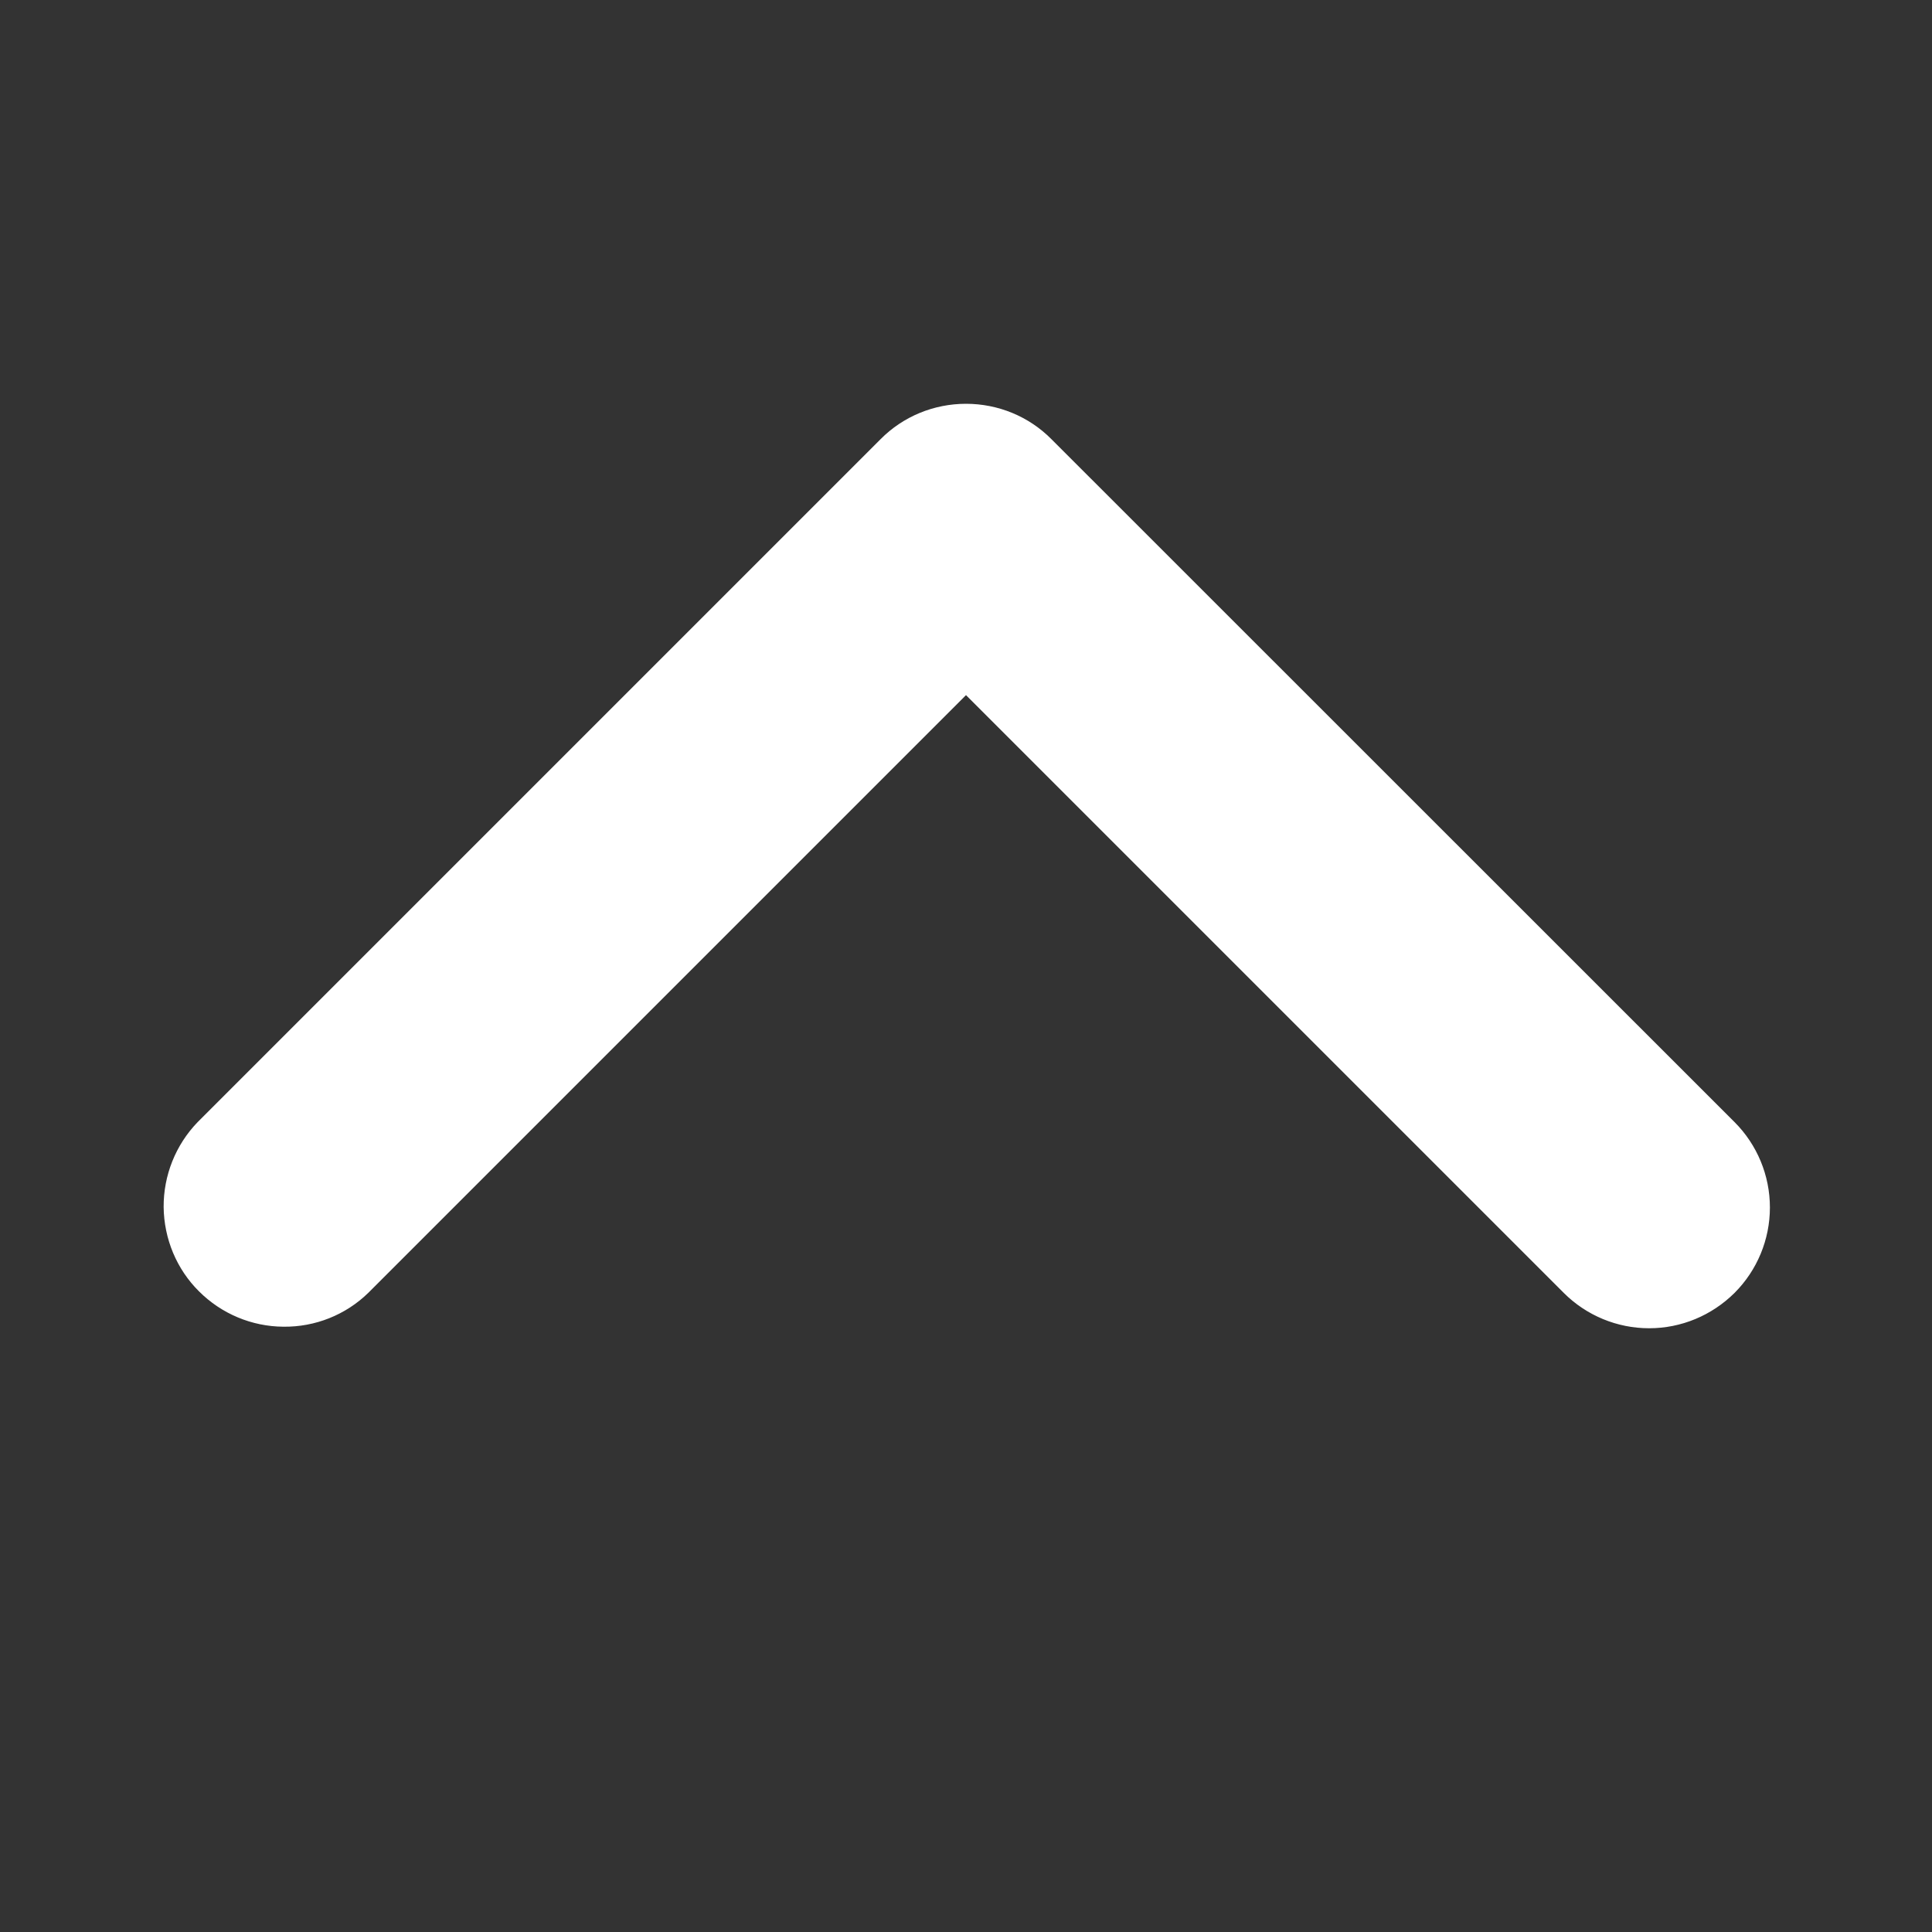 <svg width="10" height="10" viewBox="0 0 10 10" fill="none" xmlns="http://www.w3.org/2000/svg">
<rect x="0" y="0" width="10" height="10" fill="#333333" stroke="none"/>
<path d="M8.978 6.692C8.86 6.809 8.702 6.875 8.536 6.875C8.37 6.875 8.211 6.809 8.094 6.692L5 3.598L1.906 6.692C1.789 6.806 1.631 6.869 1.467 6.867C1.303 6.866 1.146 6.8 1.03 6.684C0.914 6.569 0.849 6.412 0.847 6.248C0.846 6.084 0.909 5.926 1.023 5.808L4.558 2.273C4.675 2.155 4.834 2.09 5 2.09C5.166 2.09 5.325 2.155 5.442 2.273L8.978 5.808C9.095 5.925 9.161 6.084 9.161 6.25C9.161 6.416 9.095 6.575 8.978 6.692Z" fill="white"/>
</svg>
